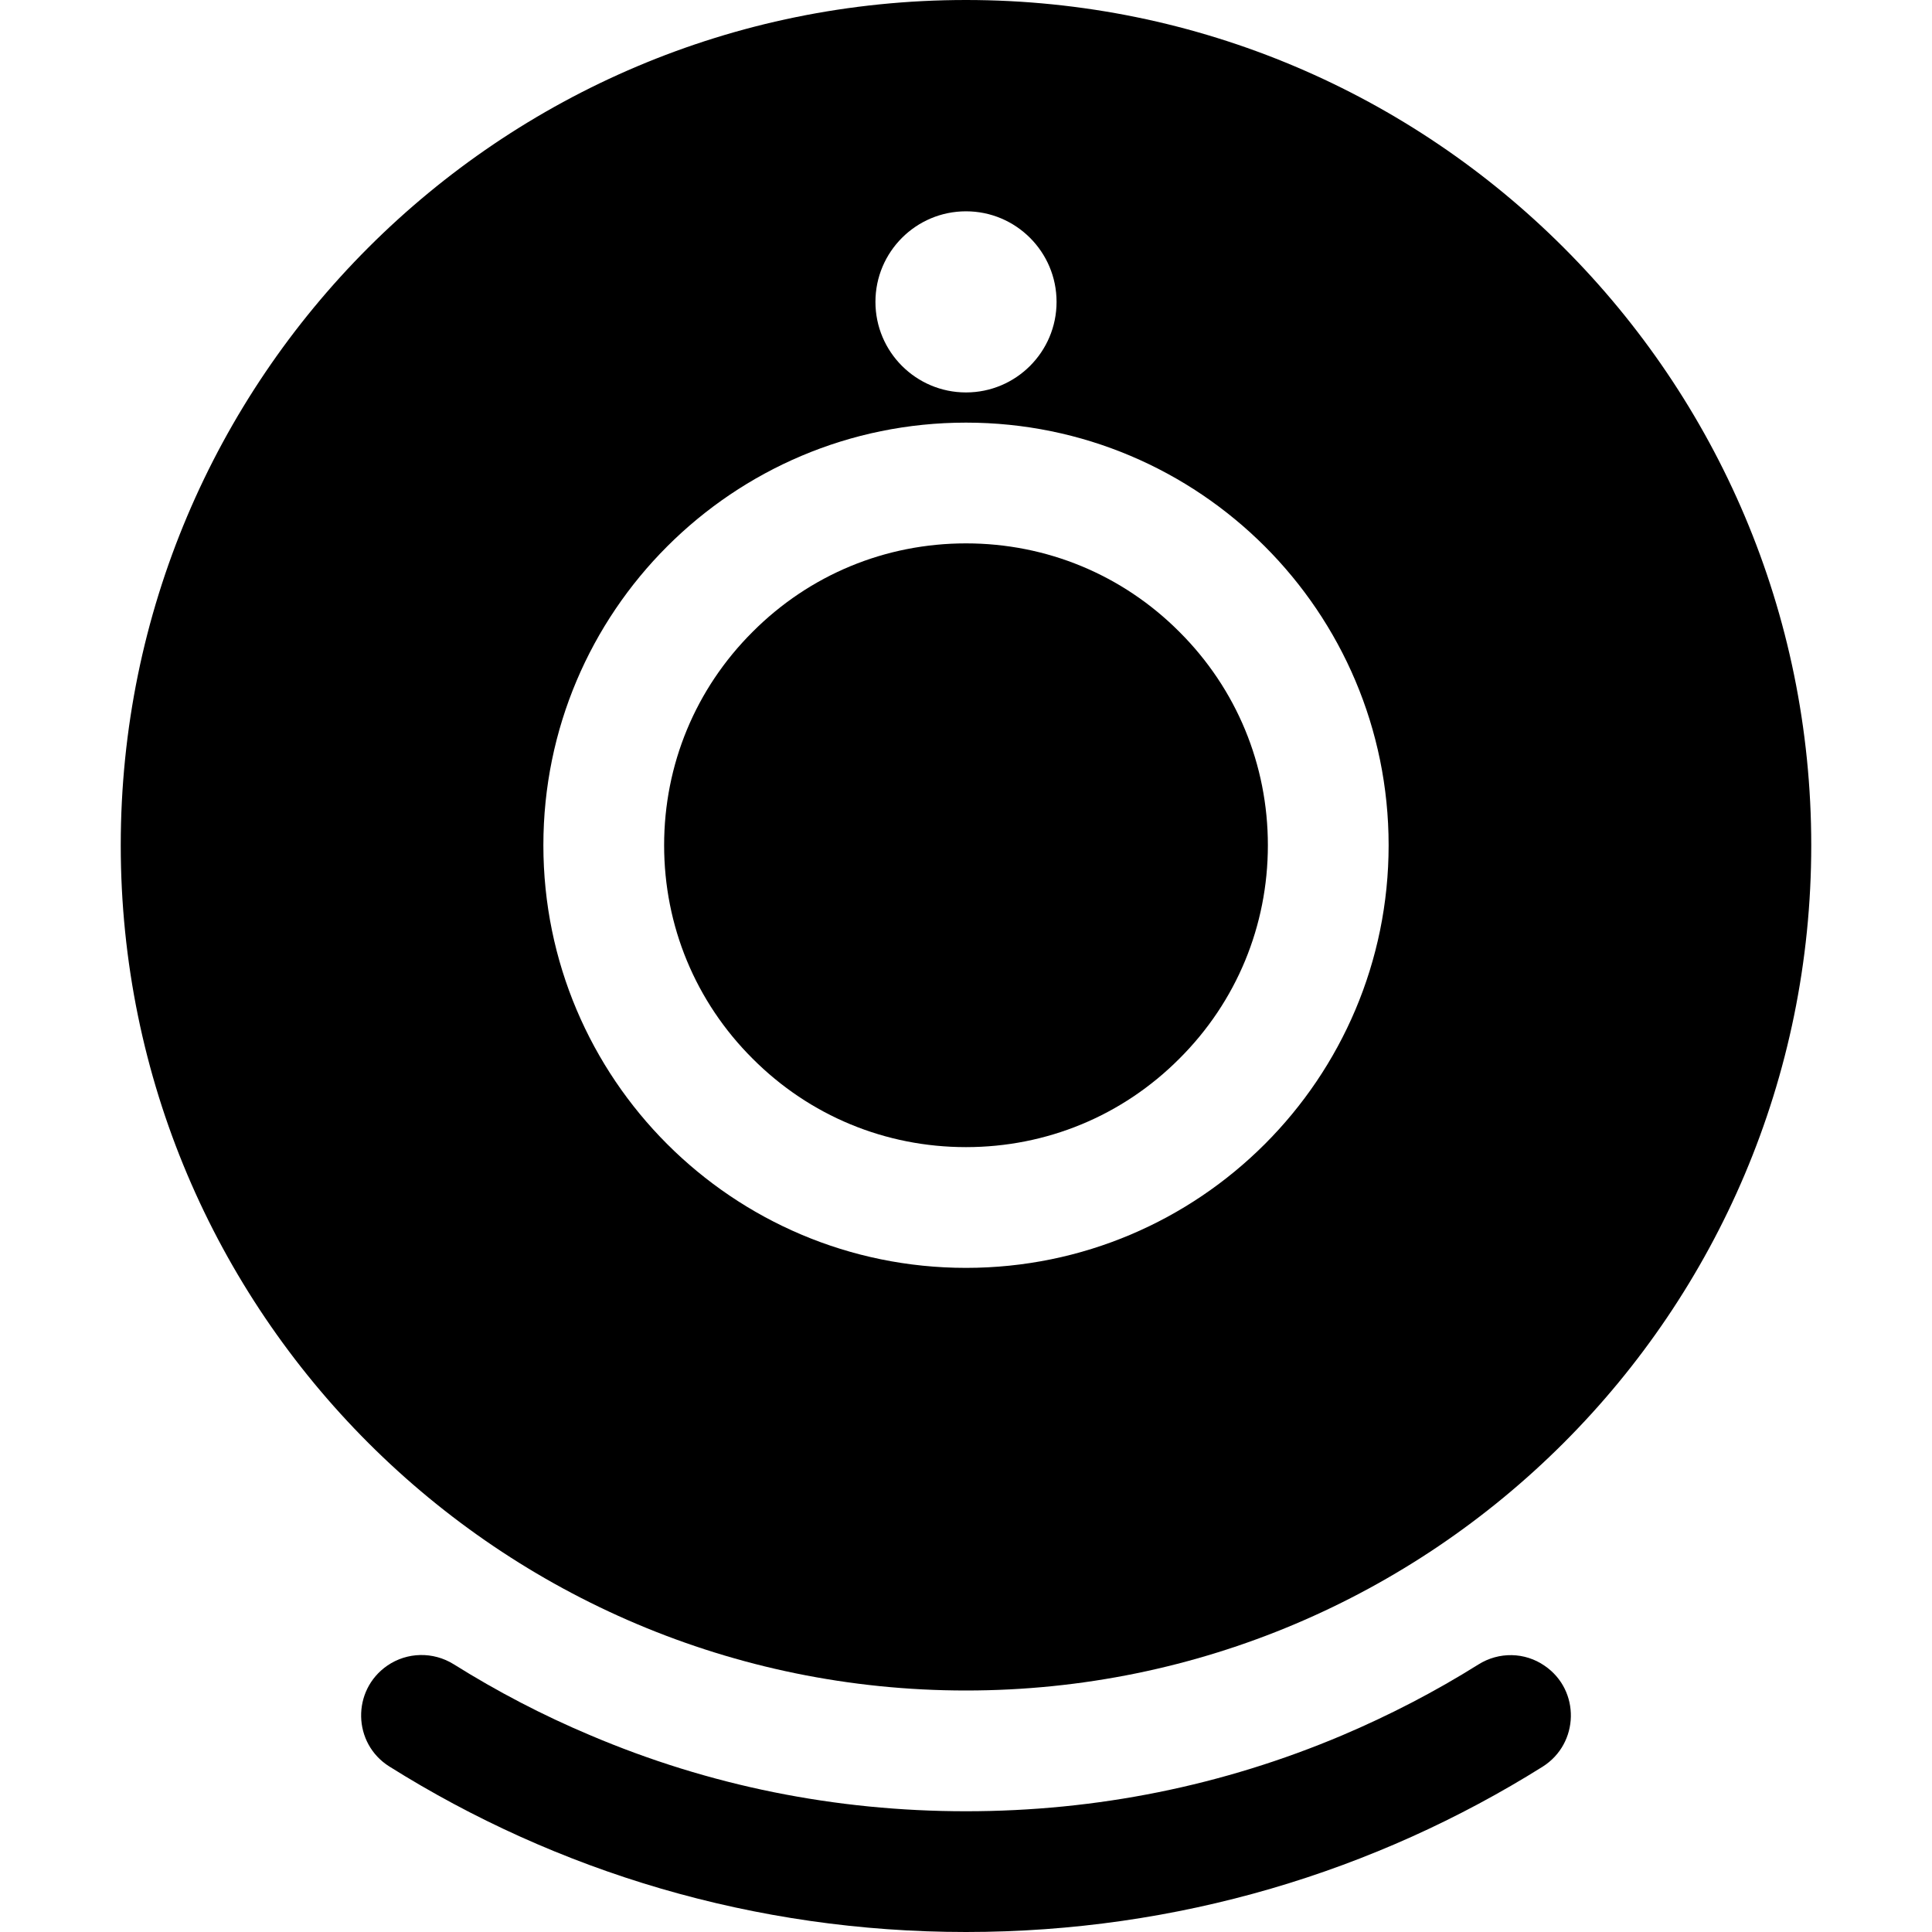 <?xml version="1.0" standalone="no"?><!DOCTYPE svg PUBLIC "-//W3C//DTD SVG 1.1//EN" "http://www.w3.org/Graphics/SVG/1.1/DTD/svg11.dtd"><svg t="1655796681325" class="icon" viewBox="0 0 1024 1024" version="1.1" xmlns="http://www.w3.org/2000/svg" p-id="10067" xmlns:xlink="http://www.w3.org/1999/xlink" width="300" height="300"><defs><style type="text/css">@font-face { font-family: feedback-iconfont; src: url("//at.alicdn.com/t/font_1031158_u69w8yhxdu.woff2?t=1630033759944") format("woff2"), url("//at.alicdn.com/t/font_1031158_u69w8yhxdu.woff?t=1630033759944") format("woff"), url("//at.alicdn.com/t/font_1031158_u69w8yhxdu.ttf?t=1630033759944") format("truetype"); }
</style></defs><path d="M512 0C264.6 0 64 200.6 64 448s200.6 448 448 448 448-200.6 448-448S759.4 0 512 0z m0 112c26.5 0 48 21.5 48 48s-21.5 48-48 48-48-21.5-48-48 21.5-48 48-48z m0 560c-123.7 0-224-100.3-224-224s100.3-224 224-224 224 100.3 224 224-100.3 224-224 224z" p-id="10068"></path><path d="M672 448c0 42.7-16.6 82.9-46.9 113.1C594.9 591.4 554.7 608 512 608s-82.9-16.6-113.1-46.9C368.6 530.9 352 490.7 352 448s16.6-82.9 46.9-113.1C429.1 304.6 469.3 288 512 288s82.9 16.6 113.1 46.9C655.4 365.1 672 405.3 672 448zM818.7 882.9c19 13 18.4 41.2-1.1 53.5C729 991.9 624.3 1024 512 1024s-217-32.1-305.6-87.7c-19.5-12.2-20.1-40.4-1.1-53.5 10.5-7.2 24.3-7.5 35.2-0.7 23 14.4 47.1 27 72.3 37.6 63 26.8 130 40.3 199.2 40.3s136.2-13.5 199.3-40.2c25.2-10.7 49.3-23.2 72.3-37.6 10.8-6.8 24.6-6.6 35.1 0.7z" p-id="10069"></path></svg>
